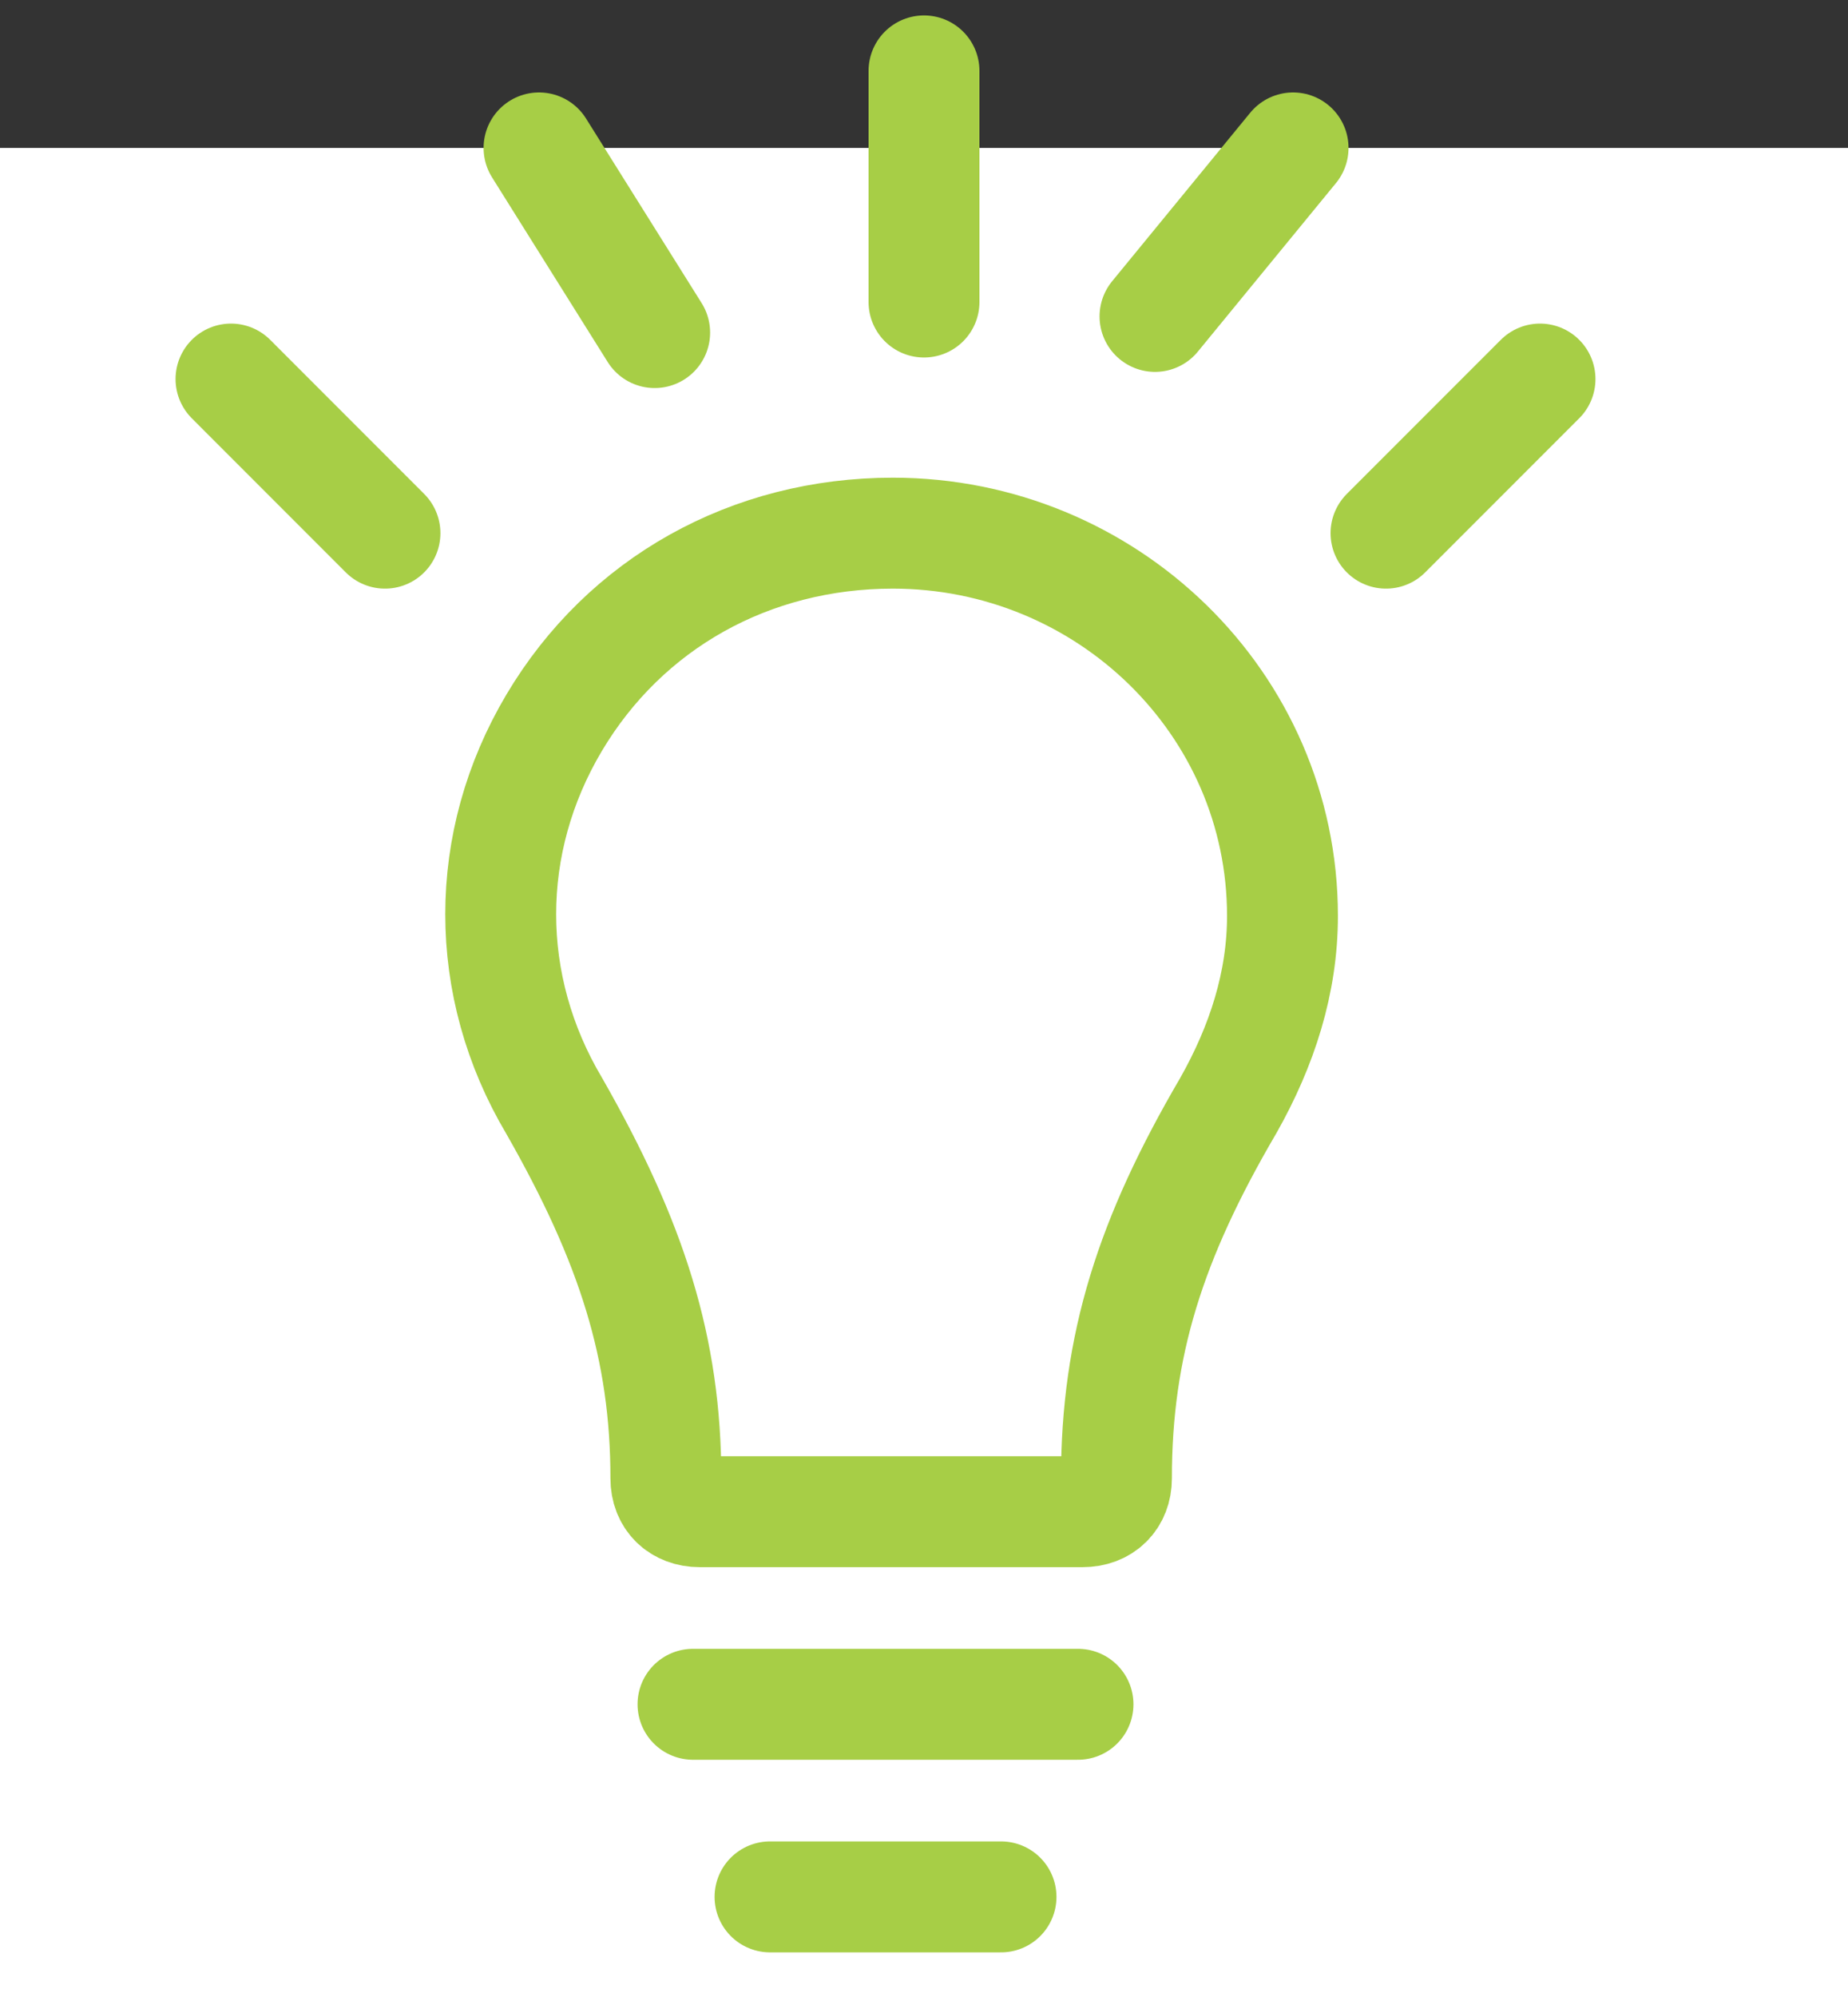 <svg width="50" height="54" viewBox="0 0 50 54" fill="none" xmlns="http://www.w3.org/2000/svg">
<rect x="0" y="0" width="50" height="54" fill="#333333" stroke="none"/>
<rect width="50" height="50" transform="translate(0 4)" fill="white"/>
<path d="M14.991 29.897C17.099 33.587 18.016 36.467 18.016 39.977C18.016 40.517 18.382 40.877 18.932 40.877H29.291C29.841 40.877 30.207 40.517 30.207 39.977C30.207 36.377 31.124 33.497 33.232 29.897C34.149 28.277 34.699 26.567 34.699 24.767C34.699 19.007 29.932 14.417 24.157 14.417C20.307 14.417 16.916 16.307 14.991 19.547C13.066 22.787 13.066 26.657 14.991 29.897Z" fill="white" stroke="#A7CE46" stroke-width="3" stroke-linecap="round" stroke-linejoin="round"/>
<path d="M18.75 46.085L29.167 46.085" stroke="#A7CE46" stroke-width="3" stroke-linecap="round" stroke-linejoin="round"/>
<path d="M20.834 51.293L27.084 51.293" stroke="#A7CE46" stroke-width="3" stroke-linecap="round" stroke-linejoin="round"/>
<path d="M25 8.167V1.917" stroke="#A7CE46" stroke-width="3" stroke-linecap="round" stroke-linejoin="round"/>
<path d="M37.5 14.417L41.667 10.25" stroke="#A7CE46" stroke-width="3" stroke-linecap="round" stroke-linejoin="round"/>
<path d="M10.416 14.417L6.25 10.25" stroke="#A7CE46" stroke-width="3" stroke-linecap="round" stroke-linejoin="round"/>
<path d="M17.713 8.993L14.584 4" stroke="#A7CE46" stroke-width="3" stroke-linecap="round" stroke-linejoin="round"/>
<path d="M31.25 8.556L34.986 4" stroke="#A7CE46" stroke-width="3" stroke-linecap="round" stroke-linejoin="round"/>
</svg>
